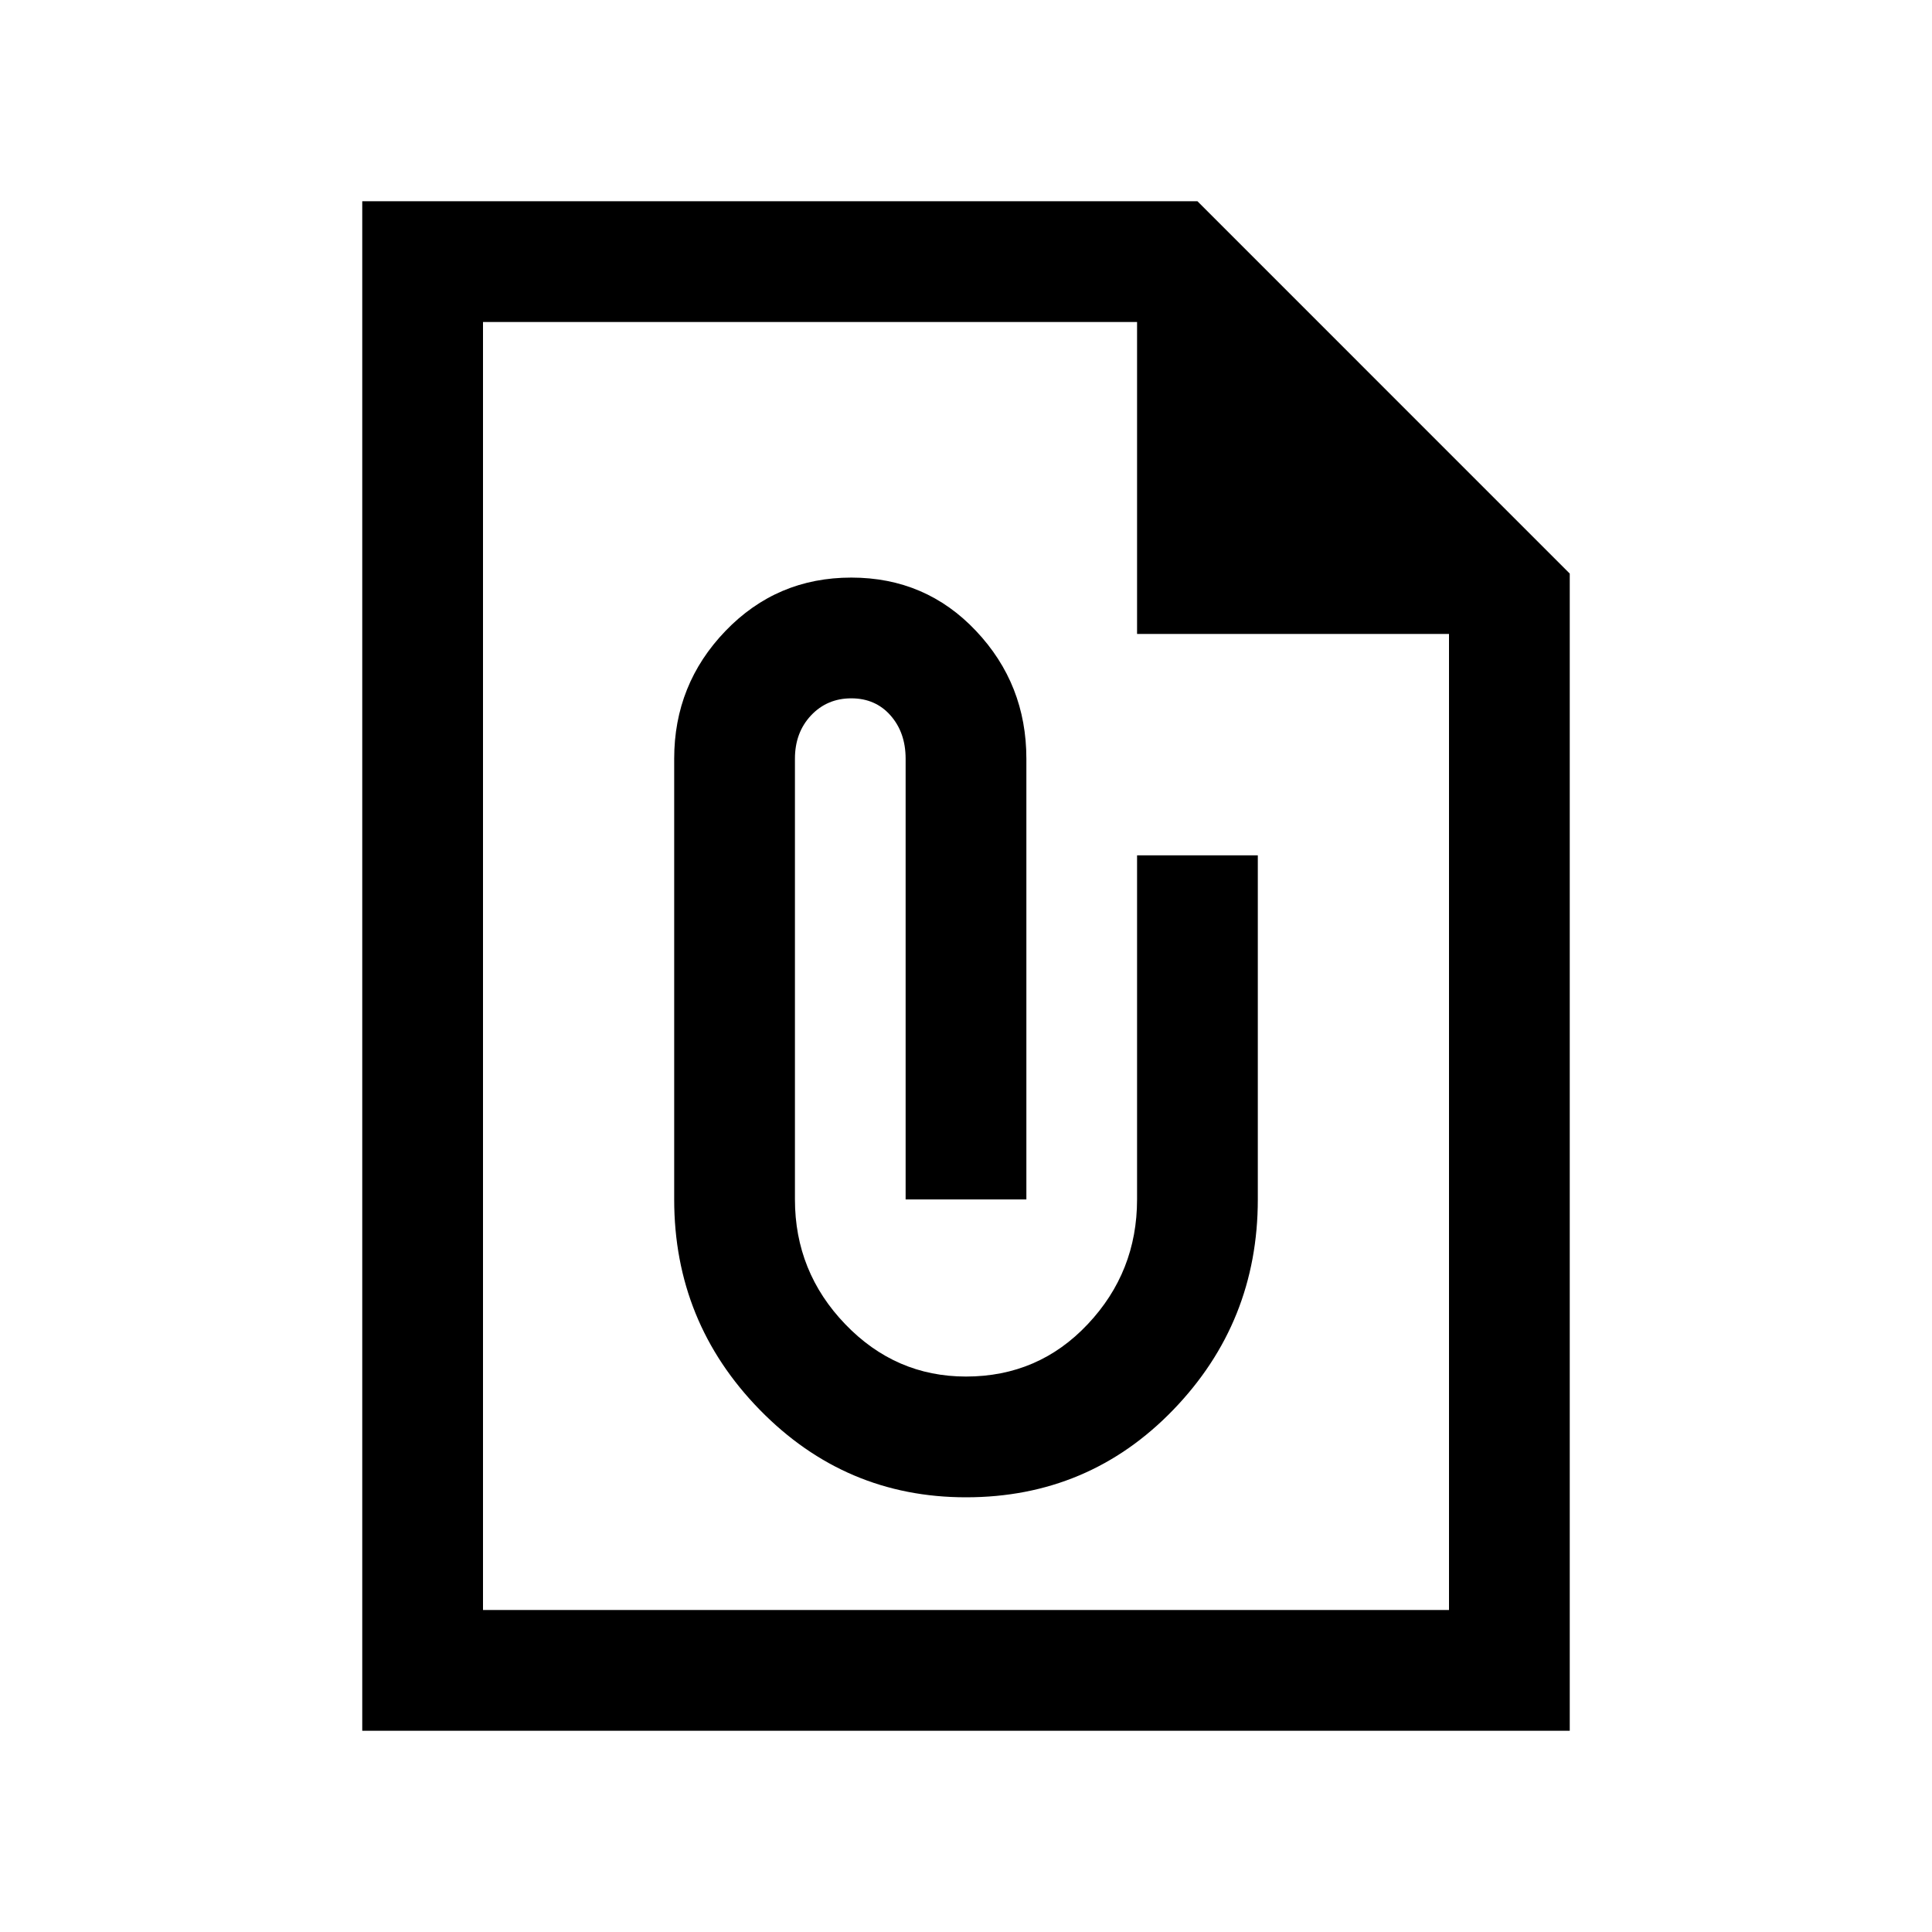 <svg xmlns="http://www.w3.org/2000/svg" viewBox="0 0 24 24"><path d="M19.5 21.5h-15v-19h10.375L19.5 7.125ZM18 20V7.875h-3.875V4H6v16ZM6 4v3.875V4v16Zm6 14.6q1.525 0 2.575-1.087 1.05-1.088 1.05-2.613v-4.275h-1.5V14.9q0 .9-.613 1.55-.612.65-1.512.65-.875 0-1.5-.65t-.625-1.55V9.425q0-.325.2-.538.2-.212.5-.212t.487.212q.188.213.188.538V14.9h1.5V9.425q0-.925-.625-1.587-.625-.663-1.55-.663t-1.563.663q-.637.662-.637 1.587V14.9q0 1.525 1.063 2.613Q10.5 18.6 12 18.6Z"/></svg>
